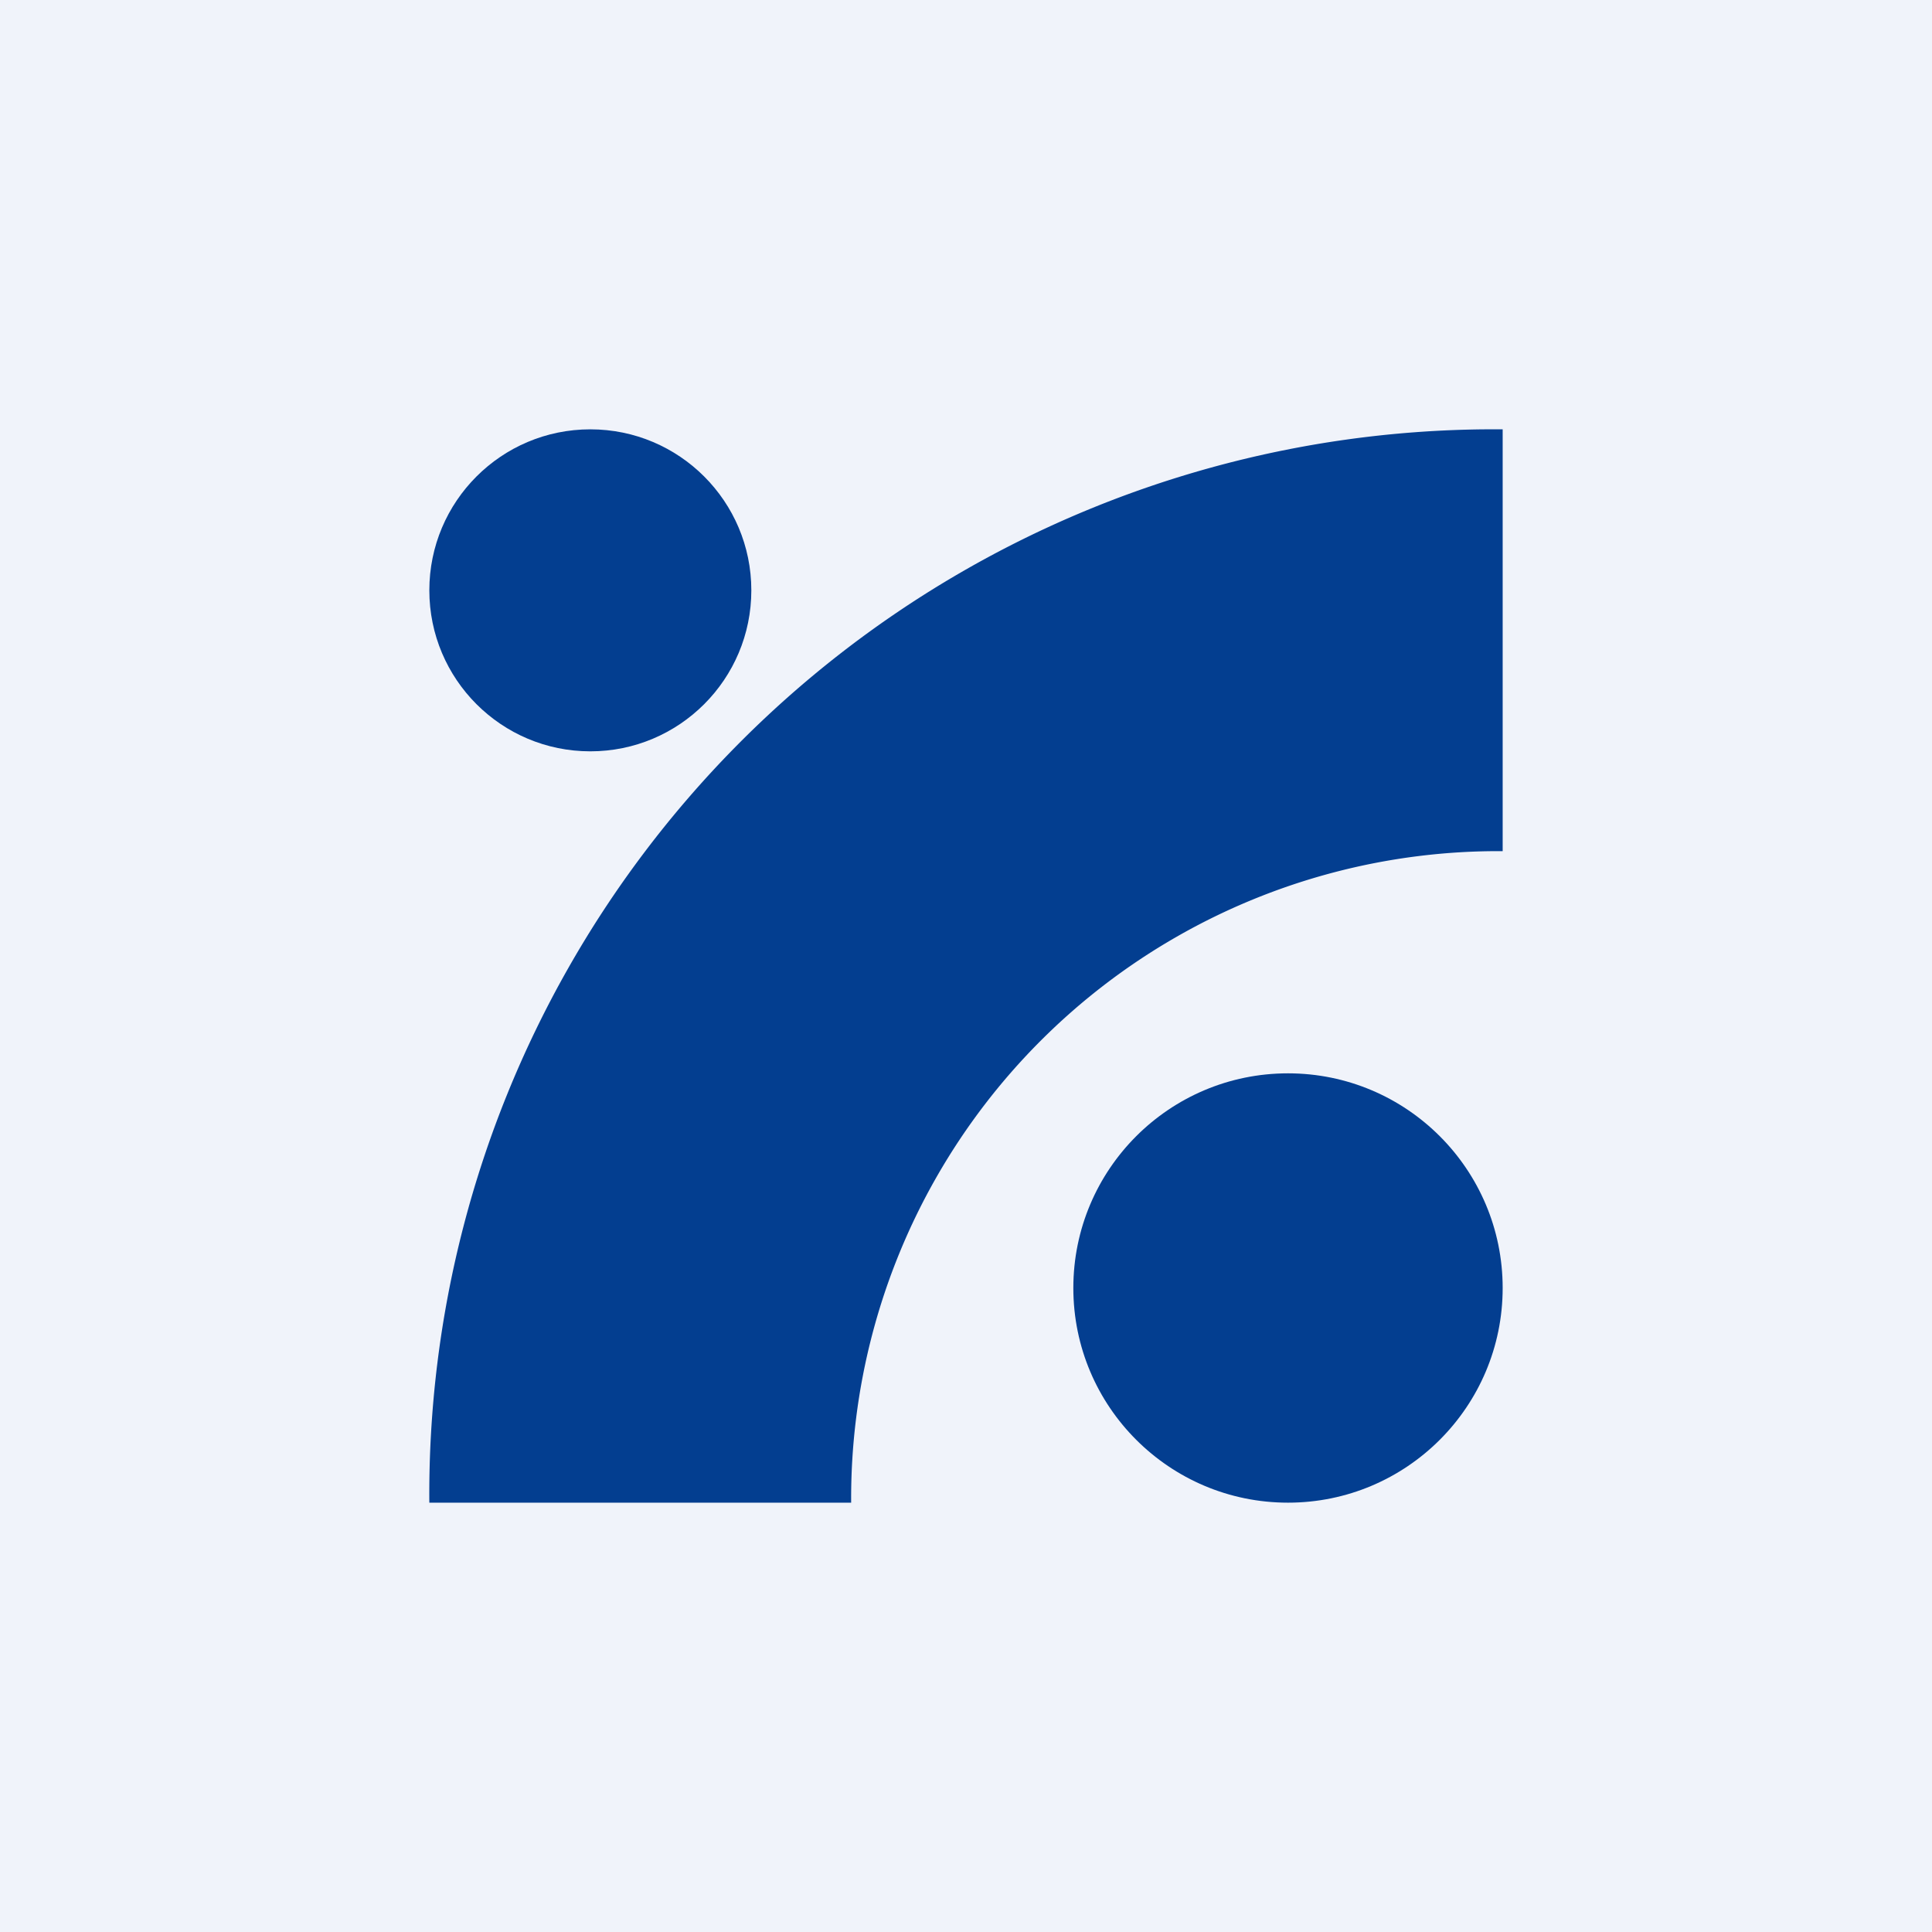 <!-- by TradingView --><svg width="18" height="18" viewBox="0 0 18 18" xmlns="http://www.w3.org/2000/svg"><path fill="#F0F3FA" d="M0 0h18v18H0z"/><circle cx="5.5" cy="5.5" r="1.5" fill="#033E90"/><circle cx="12" cy="12" r="2" fill="#033E90"/><path d="M14 4h-.16A9.92 9.92 0 0 0 4 14h3.93A6.03 6.03 0 0 1 14 7.93V4Z" fill="#033E90"/></svg>